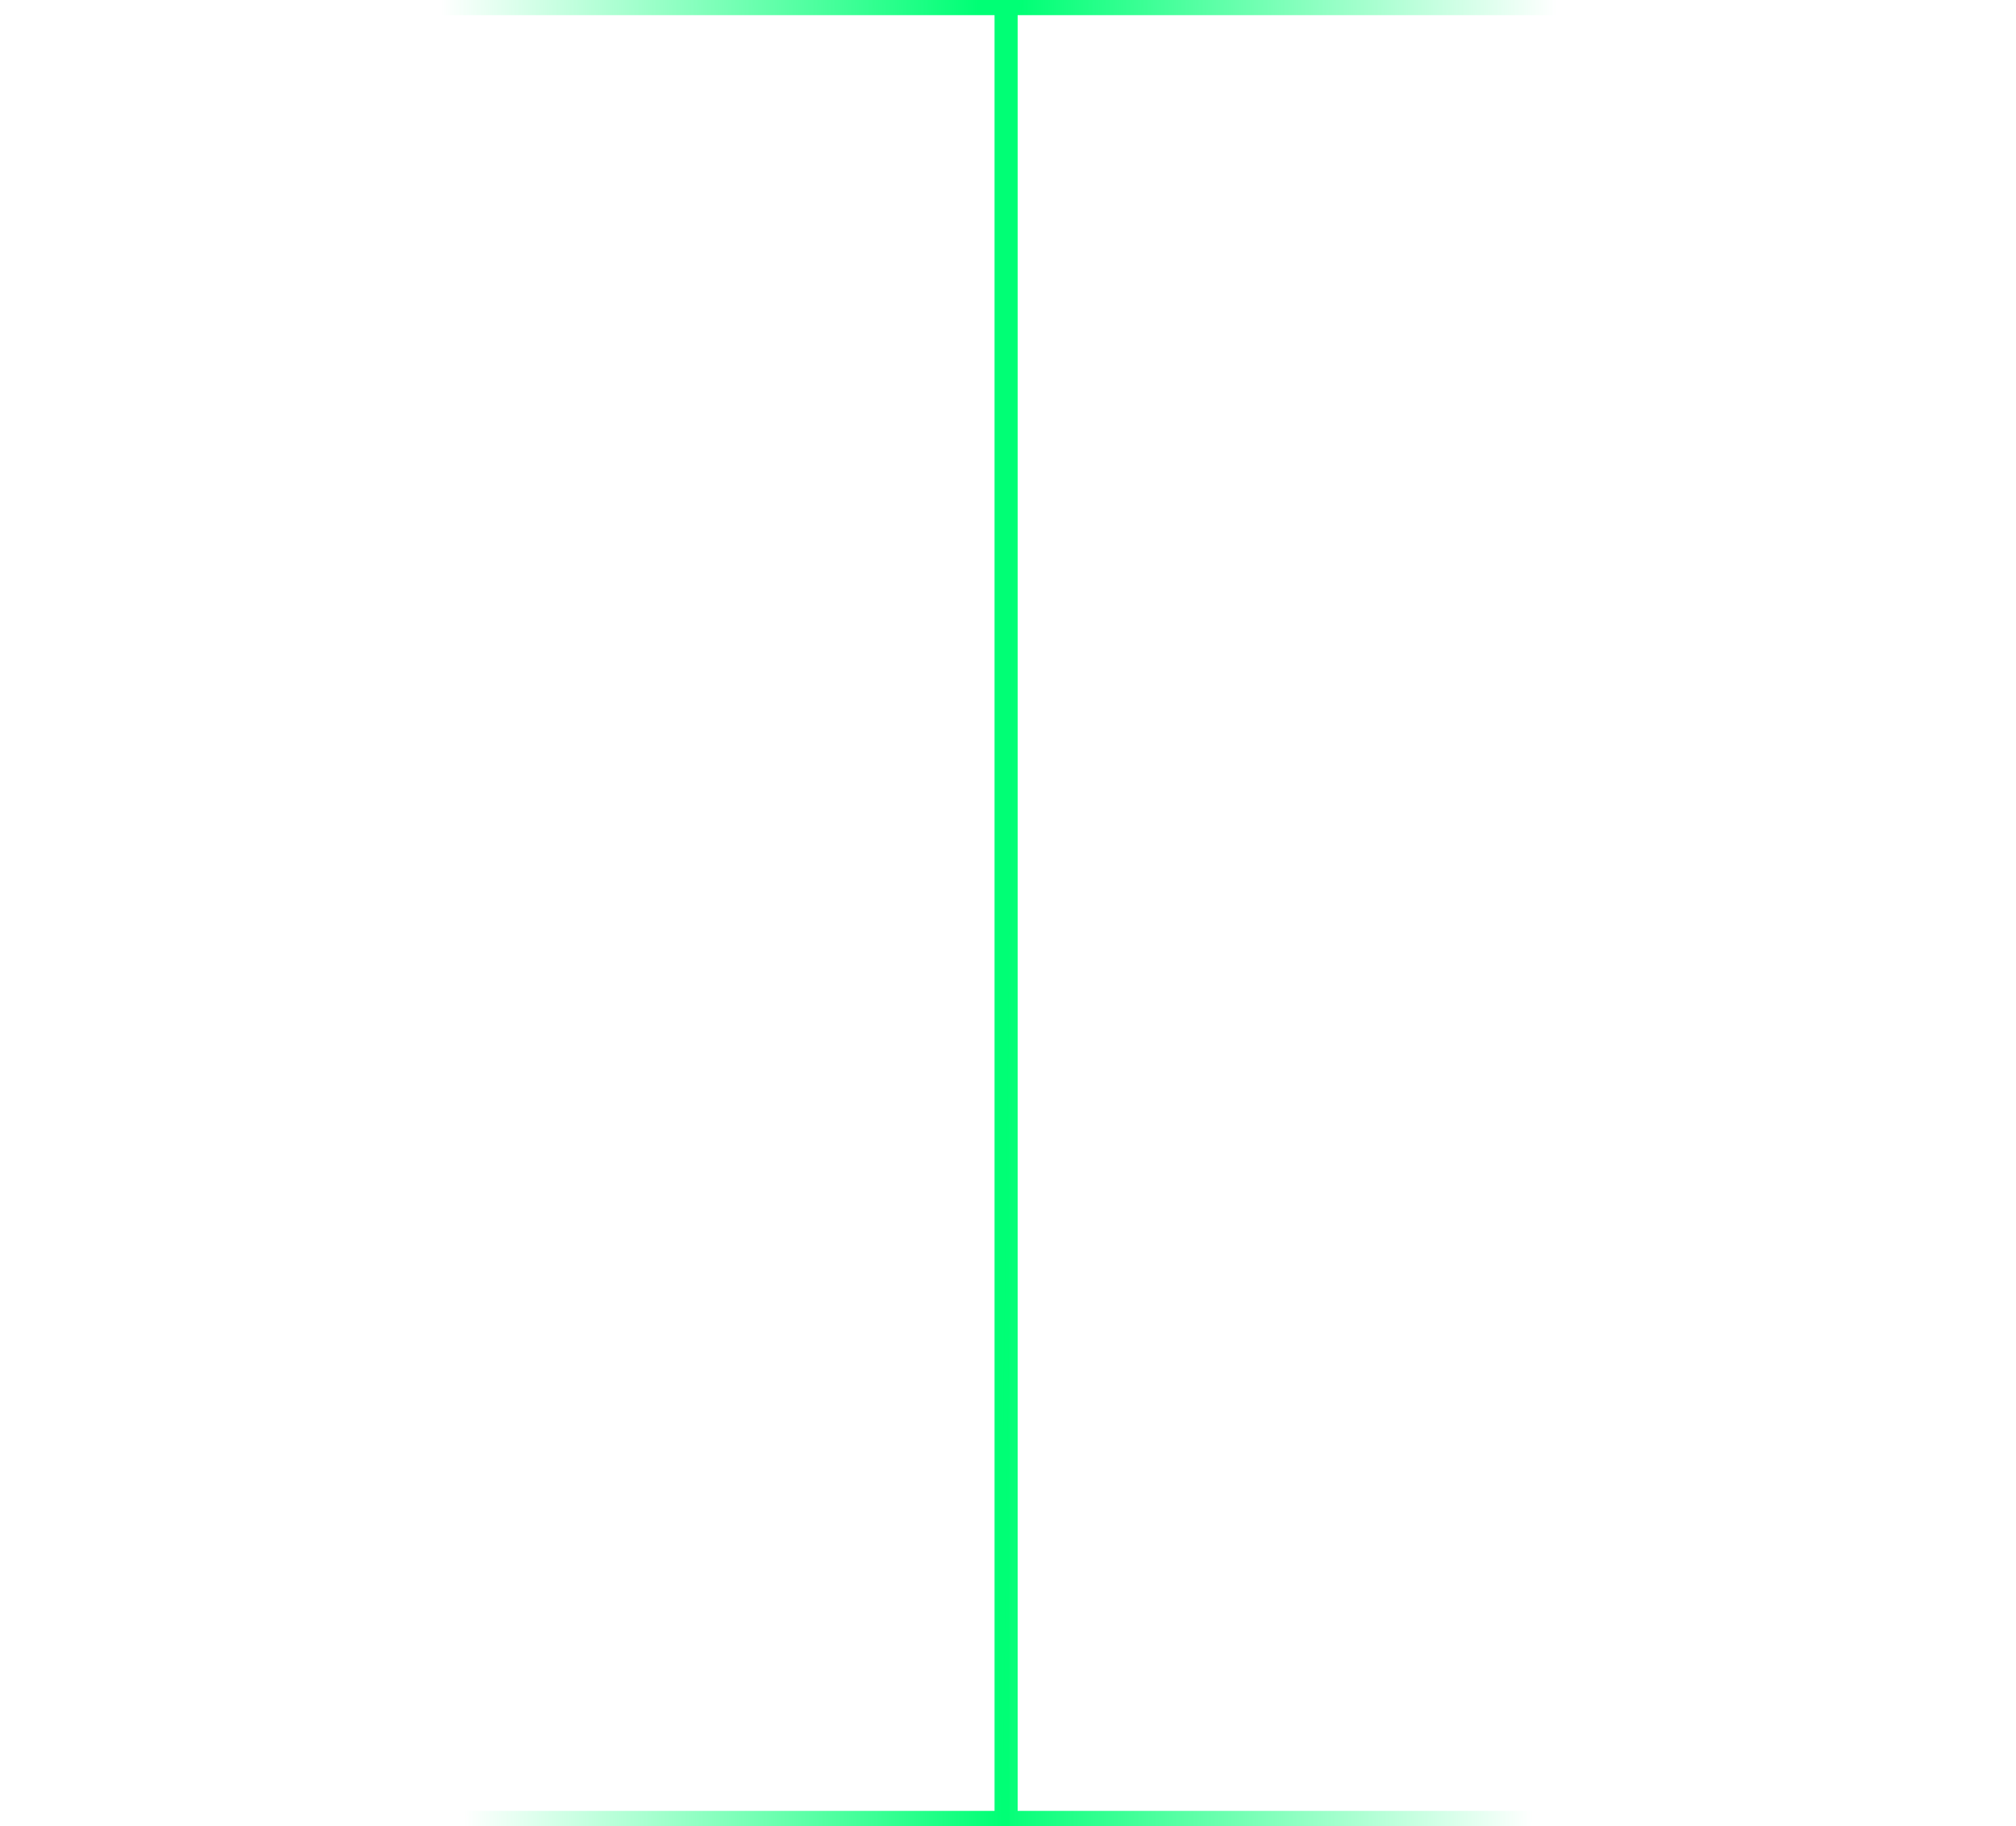 <svg width="266" height="241" viewBox="0 0 266 241" fill="none" xmlns="http://www.w3.org/2000/svg">
<rect x="1" y="1" width="131.224" height="239" stroke="url(#paint0_linear_30_2993)" stroke-width="2"/>
<rect x="-1" y="1" width="131.224" height="239" transform="matrix(-1 0 0 1 263.497 0)" stroke="url(#paint1_linear_30_2993)" stroke-width="2"/>
<defs>
<linearGradient id="paint0_linear_30_2993" x1="130.37" y1="102.131" x2="59.459" y2="103.056" gradientUnits="userSpaceOnUse">
<stop stop-color="#00FF75"/>
<stop offset="1" stop-color="#00FF75" stop-opacity="0"/>
</linearGradient>
<linearGradient id="paint1_linear_30_2993" x1="130.37" y1="102.131" x2="59.459" y2="103.056" gradientUnits="userSpaceOnUse">
<stop stop-color="#00FF75"/>
<stop offset="1" stop-color="#00FF75" stop-opacity="0"/>
</linearGradient>
</defs>
</svg>

